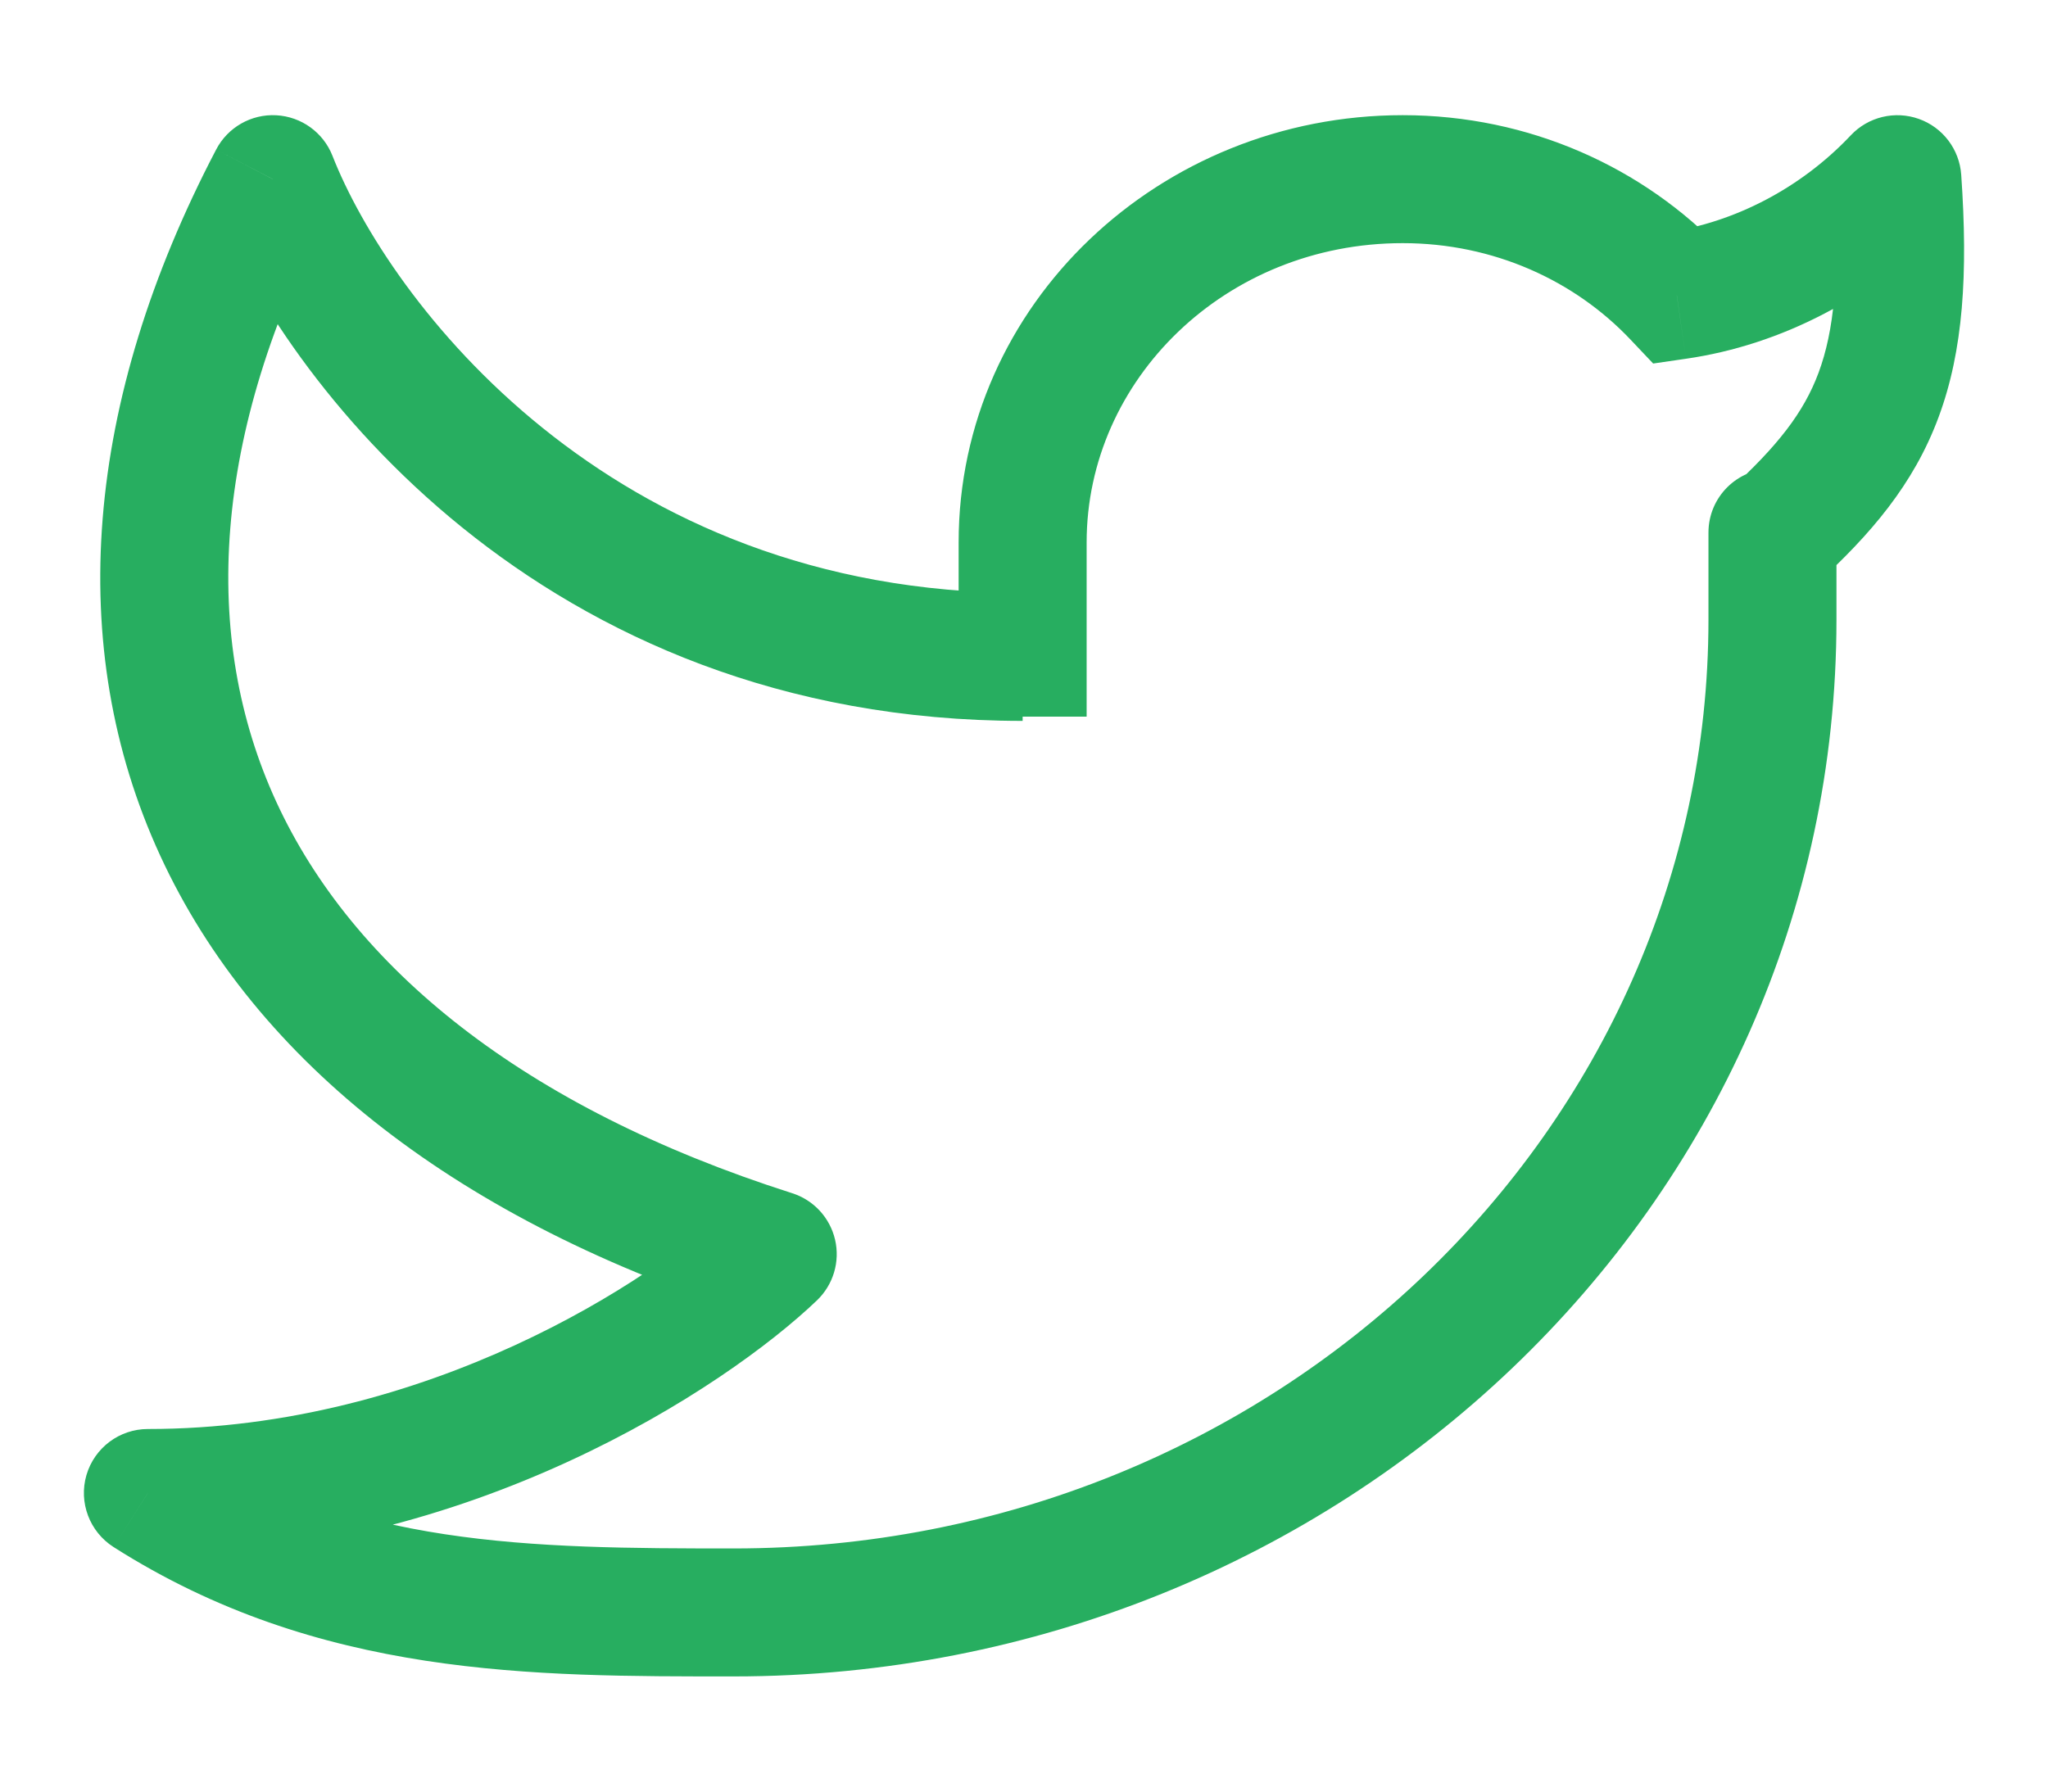 <svg width="24" height="21" viewBox="0 0 24 21" fill="none" xmlns="http://www.w3.org/2000/svg">
<path d="M22.235 2.1L22.983 2.048C22.962 1.751 22.768 1.494 22.487 1.394C22.207 1.294 21.893 1.369 21.689 1.586L22.235 2.1ZM21.521 6.243C21.521 5.828 21.185 5.493 20.771 5.493C20.356 5.493 20.021 5.828 20.021 6.243H21.521ZM11.984 6.358H11.234V6.358L11.984 6.358ZM11.984 7.7L12.734 7.7V7.7L11.984 7.7ZM1.733 17.5V16.75C1.4 16.75 1.107 16.97 1.013 17.29C0.92 17.61 1.049 17.953 1.33 18.133L1.733 17.5ZM3.198 2.1L3.896 1.826C3.789 1.553 3.532 1.367 3.238 1.351C2.945 1.335 2.669 1.492 2.533 1.753L3.198 2.1ZM9.055 14.7L9.574 15.242C9.765 15.059 9.846 14.789 9.786 14.531C9.726 14.273 9.535 14.066 9.283 13.986L9.055 14.7ZM19.65 3.463L19.106 3.979L19.373 4.261L19.758 4.205L19.65 3.463ZM21.487 2.152C21.562 3.236 21.491 3.884 21.312 4.367C21.138 4.836 20.832 5.227 20.264 5.747L21.277 6.854C21.919 6.266 22.424 5.682 22.718 4.889C23.007 4.111 23.064 3.212 22.983 2.048L21.487 2.152ZM21.521 7.263V6.243H20.021V7.263H21.521ZM11.234 6.358L11.234 7.7L12.734 7.7L12.734 6.358L11.234 6.358ZM11.234 7.7L11.234 8.4L12.734 8.4L12.734 7.7L11.234 7.7ZM16.438 1.35C13.596 1.35 11.234 3.561 11.234 6.358H12.734C12.734 4.452 14.36 2.85 16.438 2.85V1.35ZM20.021 7.263C20.021 13.244 14.938 18.15 8.598 18.15V19.65C15.703 19.65 21.521 14.136 21.521 7.263H20.021ZM2.5 2.374C3.307 4.432 6.312 8.45 11.984 8.45V6.95C7.112 6.95 4.553 3.501 3.896 1.826L2.5 2.374ZM2.533 1.753C0.991 4.701 0.748 7.575 1.876 10.026C2.998 12.465 5.404 14.324 8.828 15.415L9.283 13.986C6.117 12.976 4.13 11.335 3.238 9.399C2.353 7.475 2.476 5.099 3.862 2.448L2.533 1.753ZM8.537 14.158C7.66 14.997 5.005 16.75 1.733 16.75V18.25C5.491 18.25 8.499 16.27 9.574 15.242L8.537 14.158ZM20.195 2.947C19.262 1.963 17.921 1.35 16.438 1.35V2.85C17.503 2.85 18.453 3.289 19.106 3.979L20.195 2.947ZM19.758 4.205C20.868 4.045 21.959 3.487 22.781 2.614L21.689 1.586C21.097 2.214 20.314 2.609 19.543 2.721L19.758 4.205ZM1.33 18.133C3.737 19.666 6.257 19.65 8.598 19.65V18.15C6.206 18.15 4.123 18.134 2.136 16.868L1.33 18.133Z" fill="#27AE60"/>
</svg>
